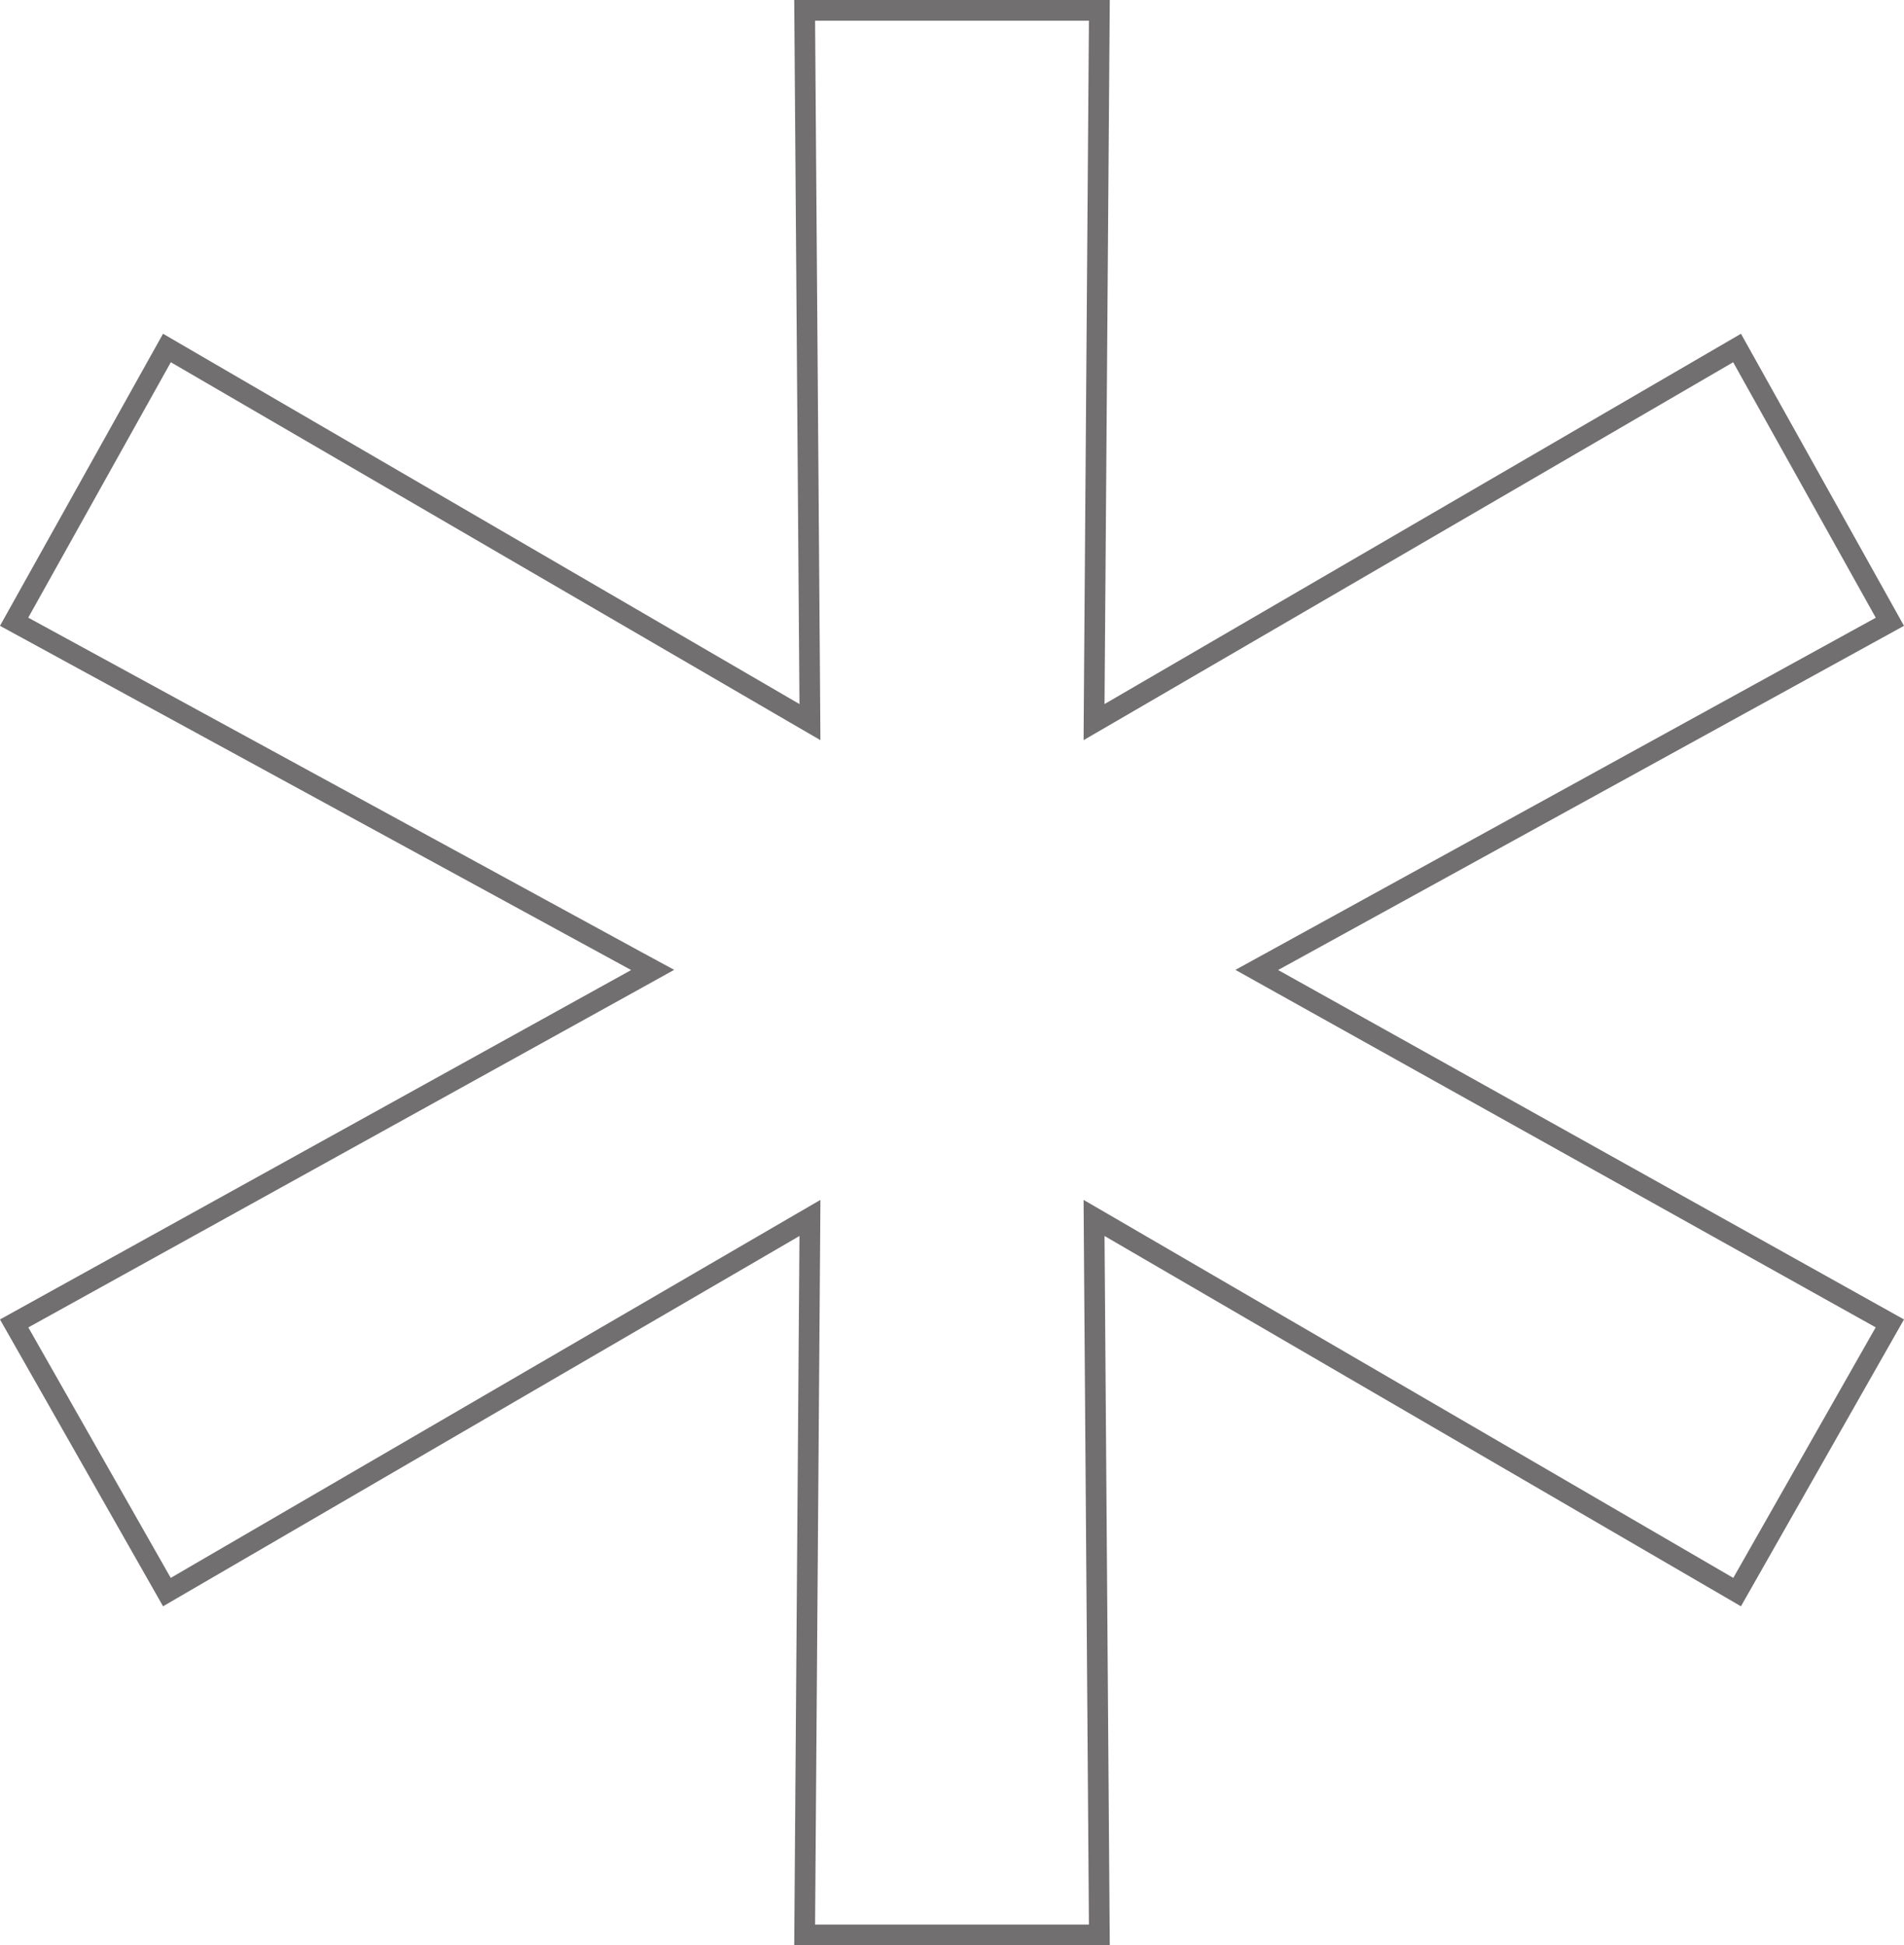 <svg width="46" height="47" viewBox="0 0 46 47" fill="none" xmlns="http://www.w3.org/2000/svg">
<path d="M30.758 23.218L30.363 23.435L30.757 23.655L45.658 31.975L41.968 38.467L26.811 29.647L26.432 29.427L26.435 29.865L26.56 46.75H19.44L19.565 29.865L19.568 29.427L19.189 29.647L4.032 38.467L0.342 31.976L15.37 23.656L15.768 23.435L15.368 23.218L0.341 15.022L4.033 8.408L19.189 17.227L19.568 17.447L19.565 17.009L19.44 0.25H26.56L26.435 17.009L26.432 17.447L26.811 17.227L41.967 8.408L45.659 15.023L30.758 23.218Z" stroke="#716F6F" stroke-width="0.5"/>
</svg>
